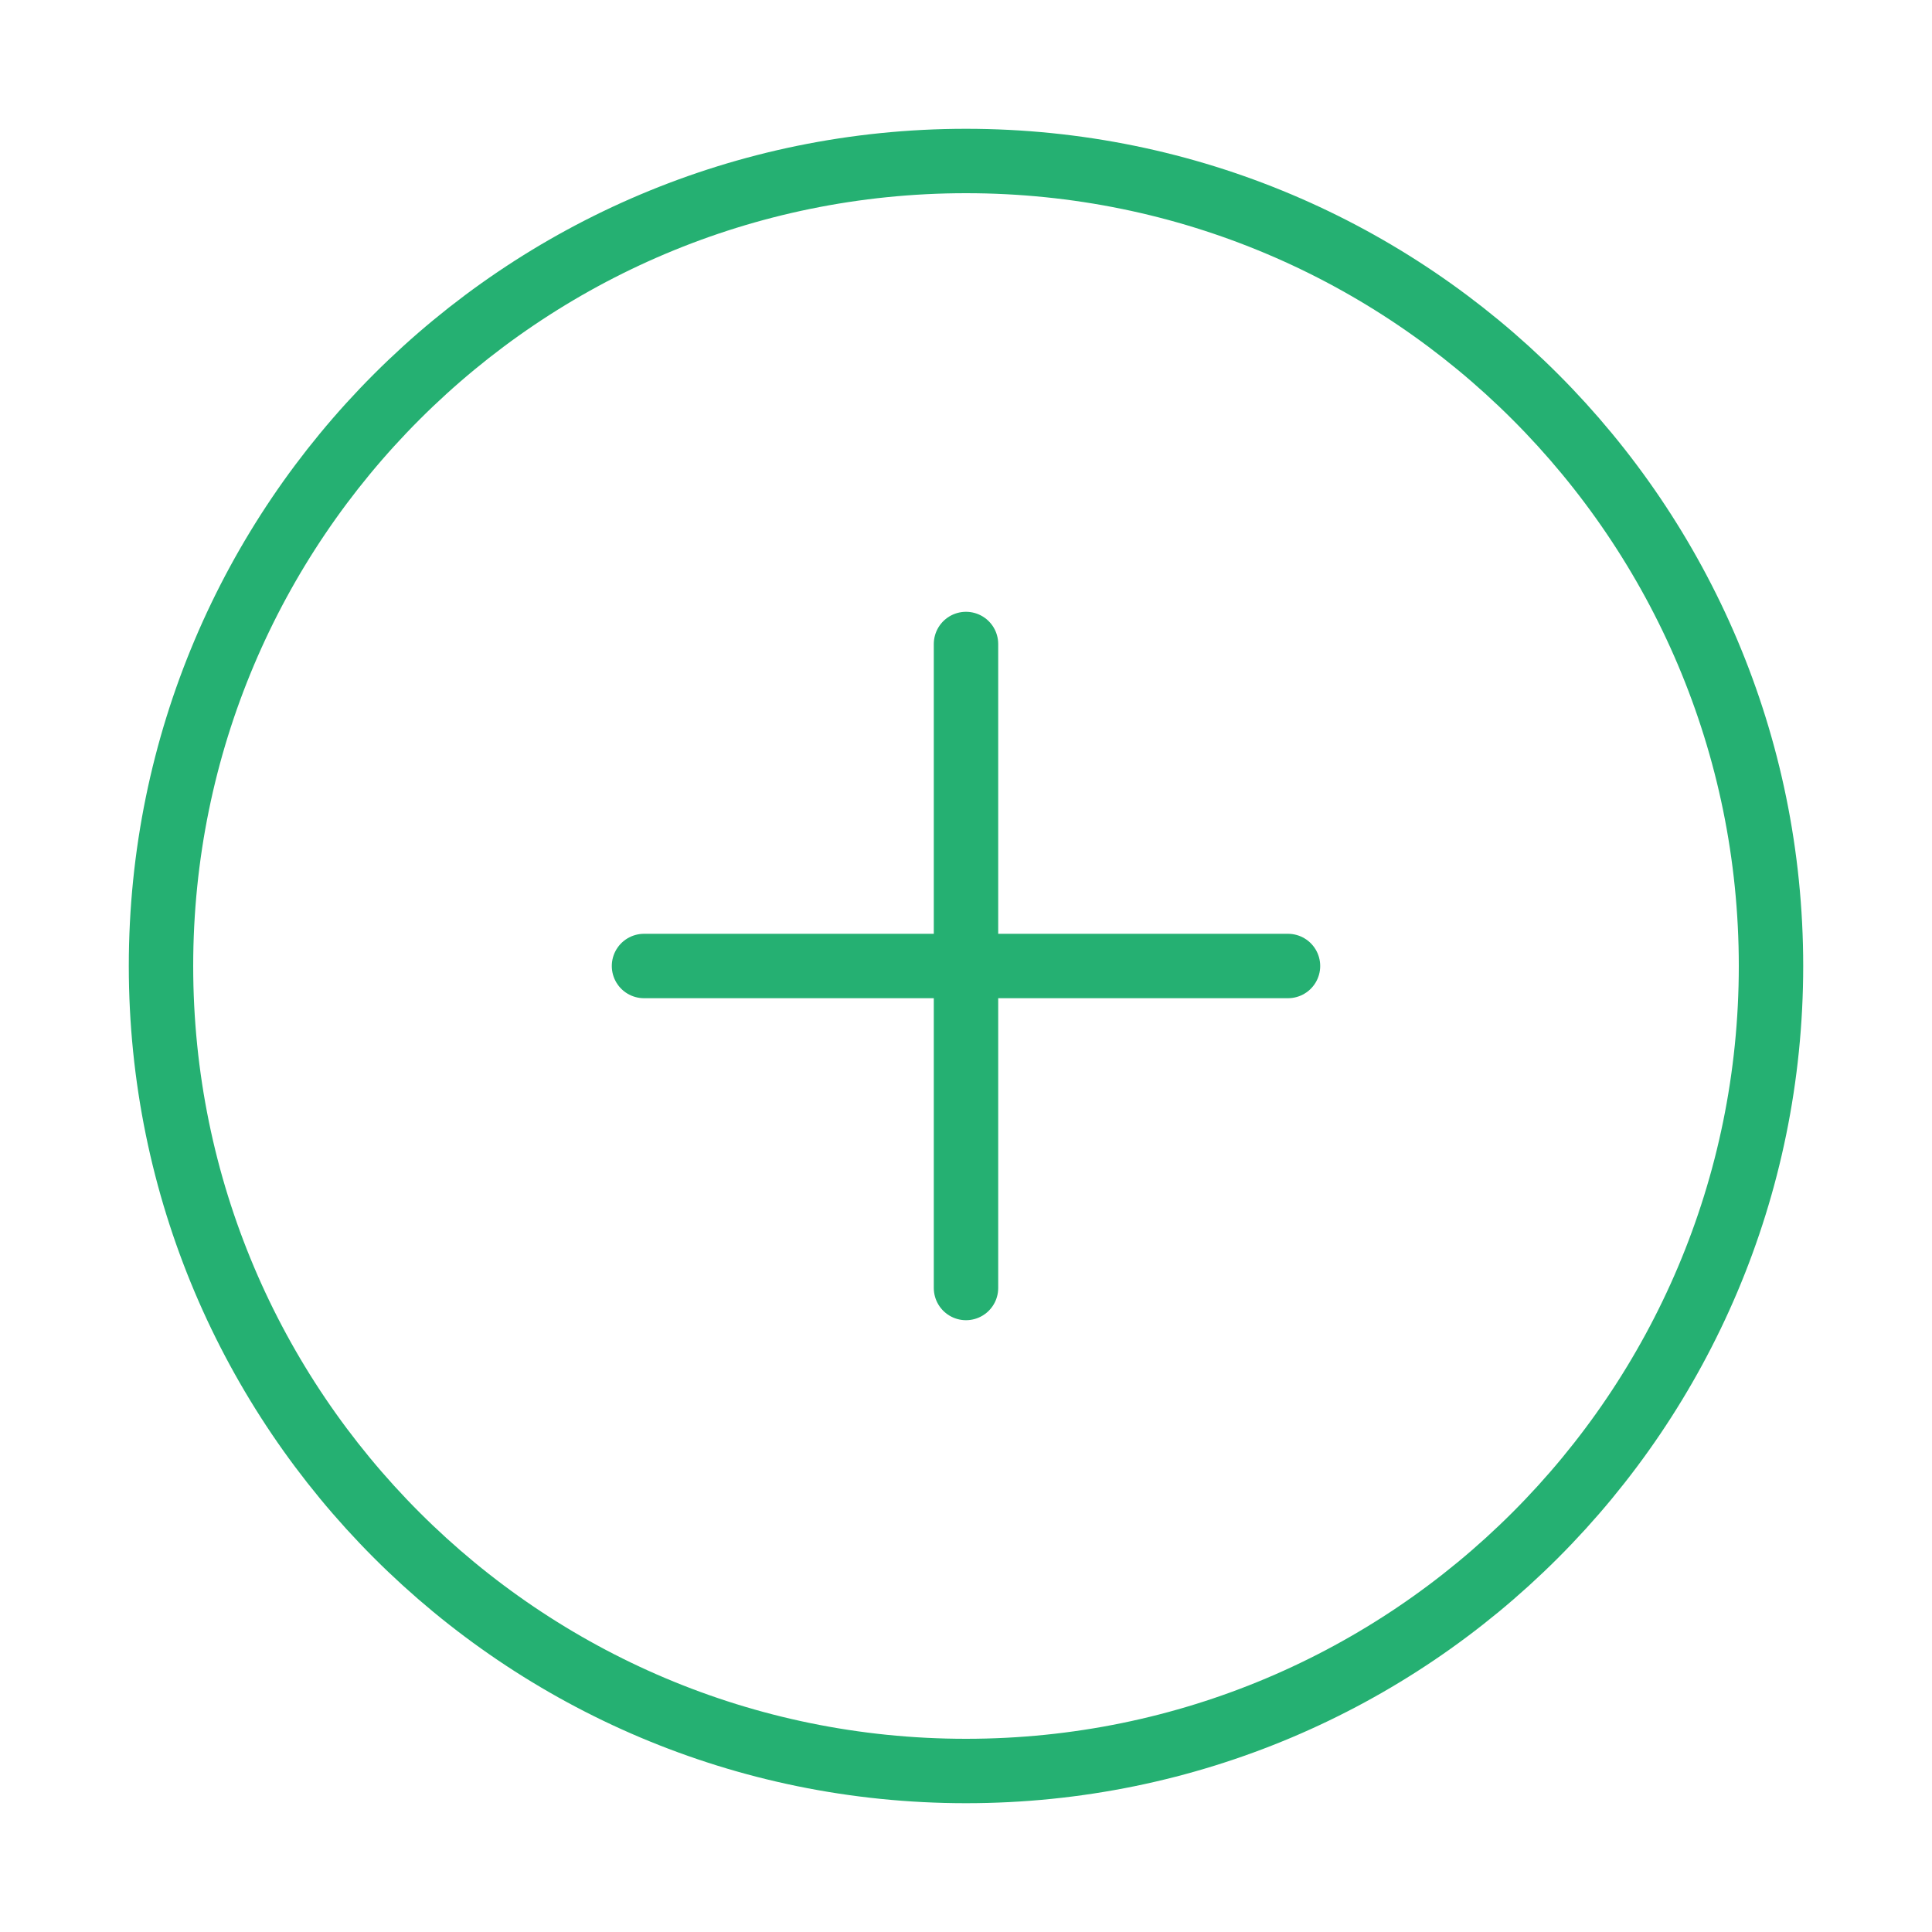 <svg width="90" height="90" fill="none" xmlns="http://www.w3.org/2000/svg"><path d="M45 82.5c20.71 0 37.5-16.79 37.5-37.5S65.71 7.5 45 7.5 7.5 24.29 7.5 45 24.29 82.5 45 82.5ZM45 30v30M30 45h30" stroke="#25B072" stroke-width="3" stroke-linecap="round" stroke-linejoin="round"/></svg>